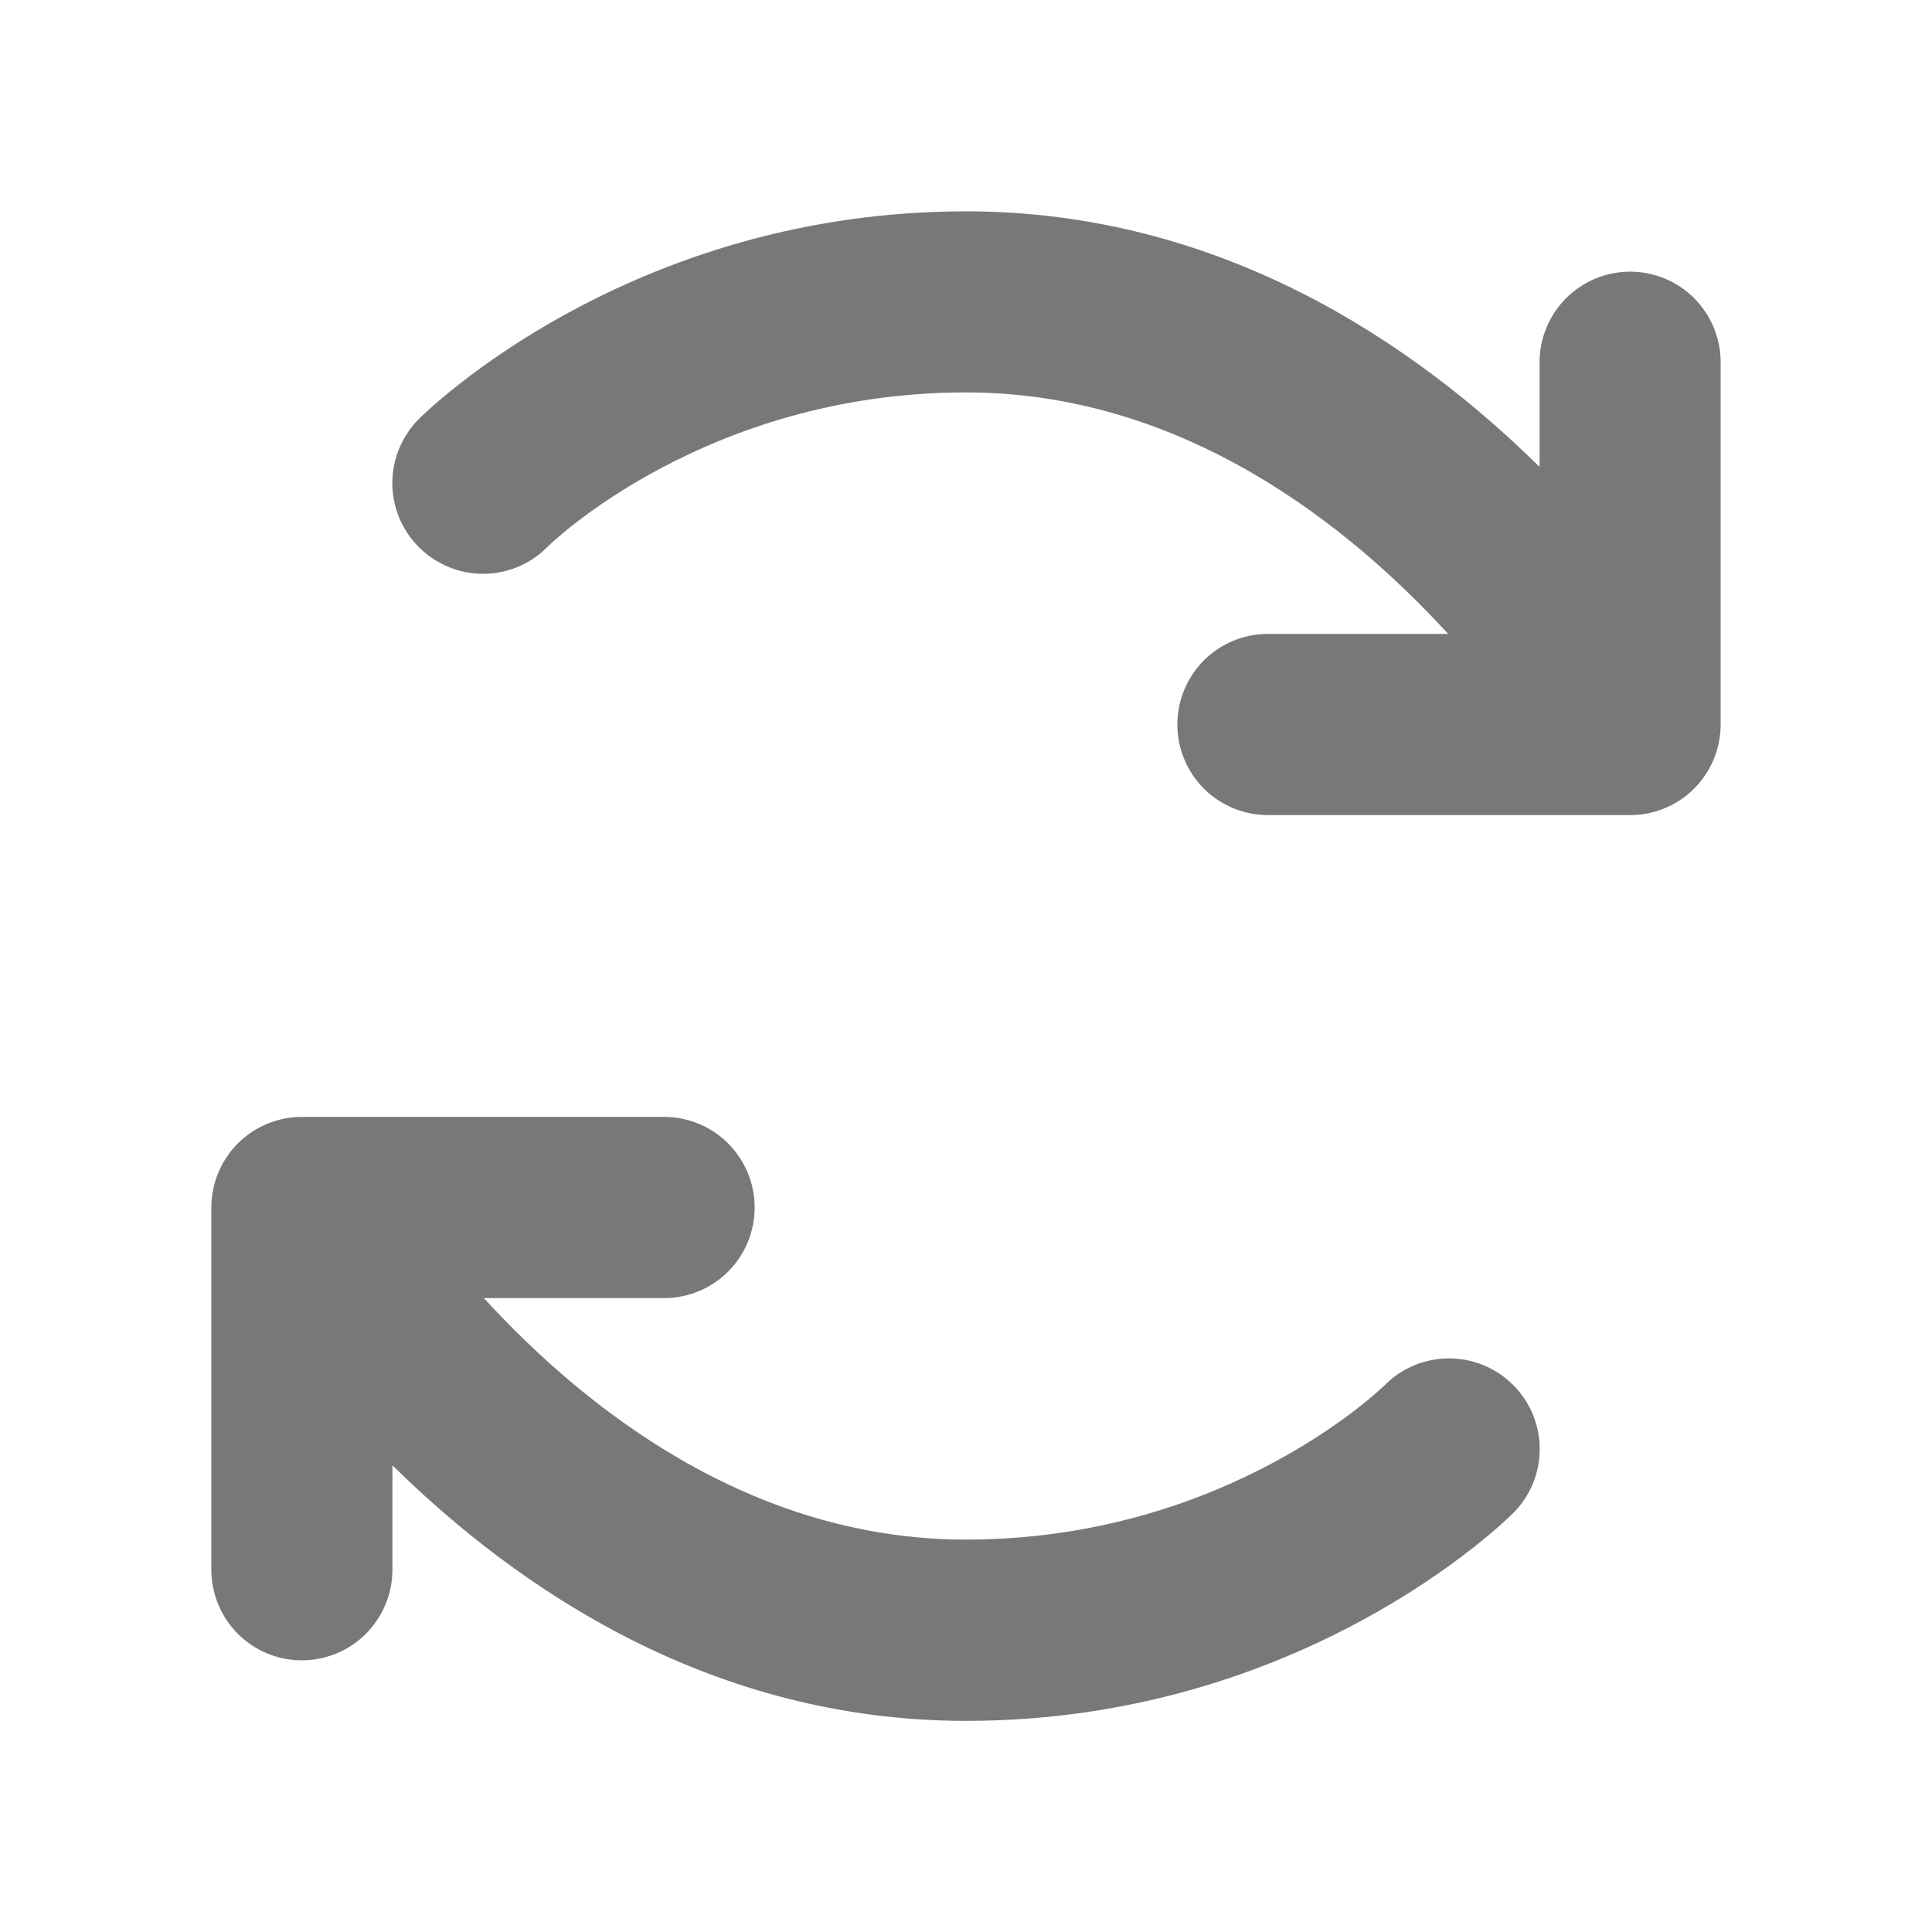 <svg width="18" height="18" viewBox="0 0 18 18" fill="none" xmlns="http://www.w3.org/2000/svg">
<g id="ArrowsClockwise">
<path id="Vector" d="M14.097 12.903C14.176 12.981 14.238 13.075 14.281 13.177C14.323 13.28 14.345 13.39 14.345 13.501C14.345 13.612 14.323 13.722 14.281 13.824C14.238 13.927 14.176 14.02 14.097 14.098C14.018 14.177 12.128 16.033 9 16.033C6.63 16.033 4.827 14.805 3.656 13.652V14.625C3.656 14.849 3.567 15.063 3.409 15.222C3.251 15.38 3.036 15.469 2.812 15.469C2.589 15.469 2.374 15.38 2.216 15.222C2.058 15.063 1.969 14.849 1.969 14.625V11.25C1.969 11.026 2.058 10.812 2.216 10.653C2.374 10.495 2.589 10.406 2.812 10.406H6.188C6.411 10.406 6.626 10.495 6.784 10.653C6.942 10.812 7.031 11.026 7.031 11.25C7.031 11.474 6.942 11.688 6.784 11.847C6.626 12.005 6.411 12.094 6.188 12.094H4.508C5.43 13.101 6.975 14.344 9 14.344C11.435 14.344 12.889 12.918 12.903 12.903C12.981 12.825 13.075 12.762 13.177 12.72C13.279 12.677 13.389 12.656 13.5 12.656C13.611 12.656 13.721 12.677 13.823 12.72C13.925 12.762 14.019 12.825 14.097 12.903ZM15.188 2.531C14.964 2.531 14.749 2.62 14.591 2.778C14.433 2.937 14.344 3.151 14.344 3.375V4.35C13.173 3.196 11.37 1.969 9 1.969C5.874 1.969 3.982 3.824 3.903 3.903C3.745 4.062 3.655 4.277 3.655 4.501C3.655 4.725 3.745 4.94 3.903 5.098C4.062 5.257 4.277 5.346 4.501 5.346C4.725 5.346 4.94 5.257 5.098 5.098C5.111 5.082 6.565 3.656 9 3.656C11.025 3.656 12.57 4.899 13.492 5.906H11.812C11.589 5.906 11.374 5.995 11.216 6.153C11.058 6.312 10.969 6.526 10.969 6.75C10.969 6.974 11.058 7.188 11.216 7.347C11.374 7.505 11.589 7.594 11.812 7.594H15.188C15.411 7.594 15.626 7.505 15.784 7.347C15.942 7.188 16.031 6.974 16.031 6.75V3.375C16.031 3.151 15.942 2.937 15.784 2.778C15.626 2.62 15.411 2.531 15.188 2.531Z" fill="#76787A"/>
</g>
</svg>
